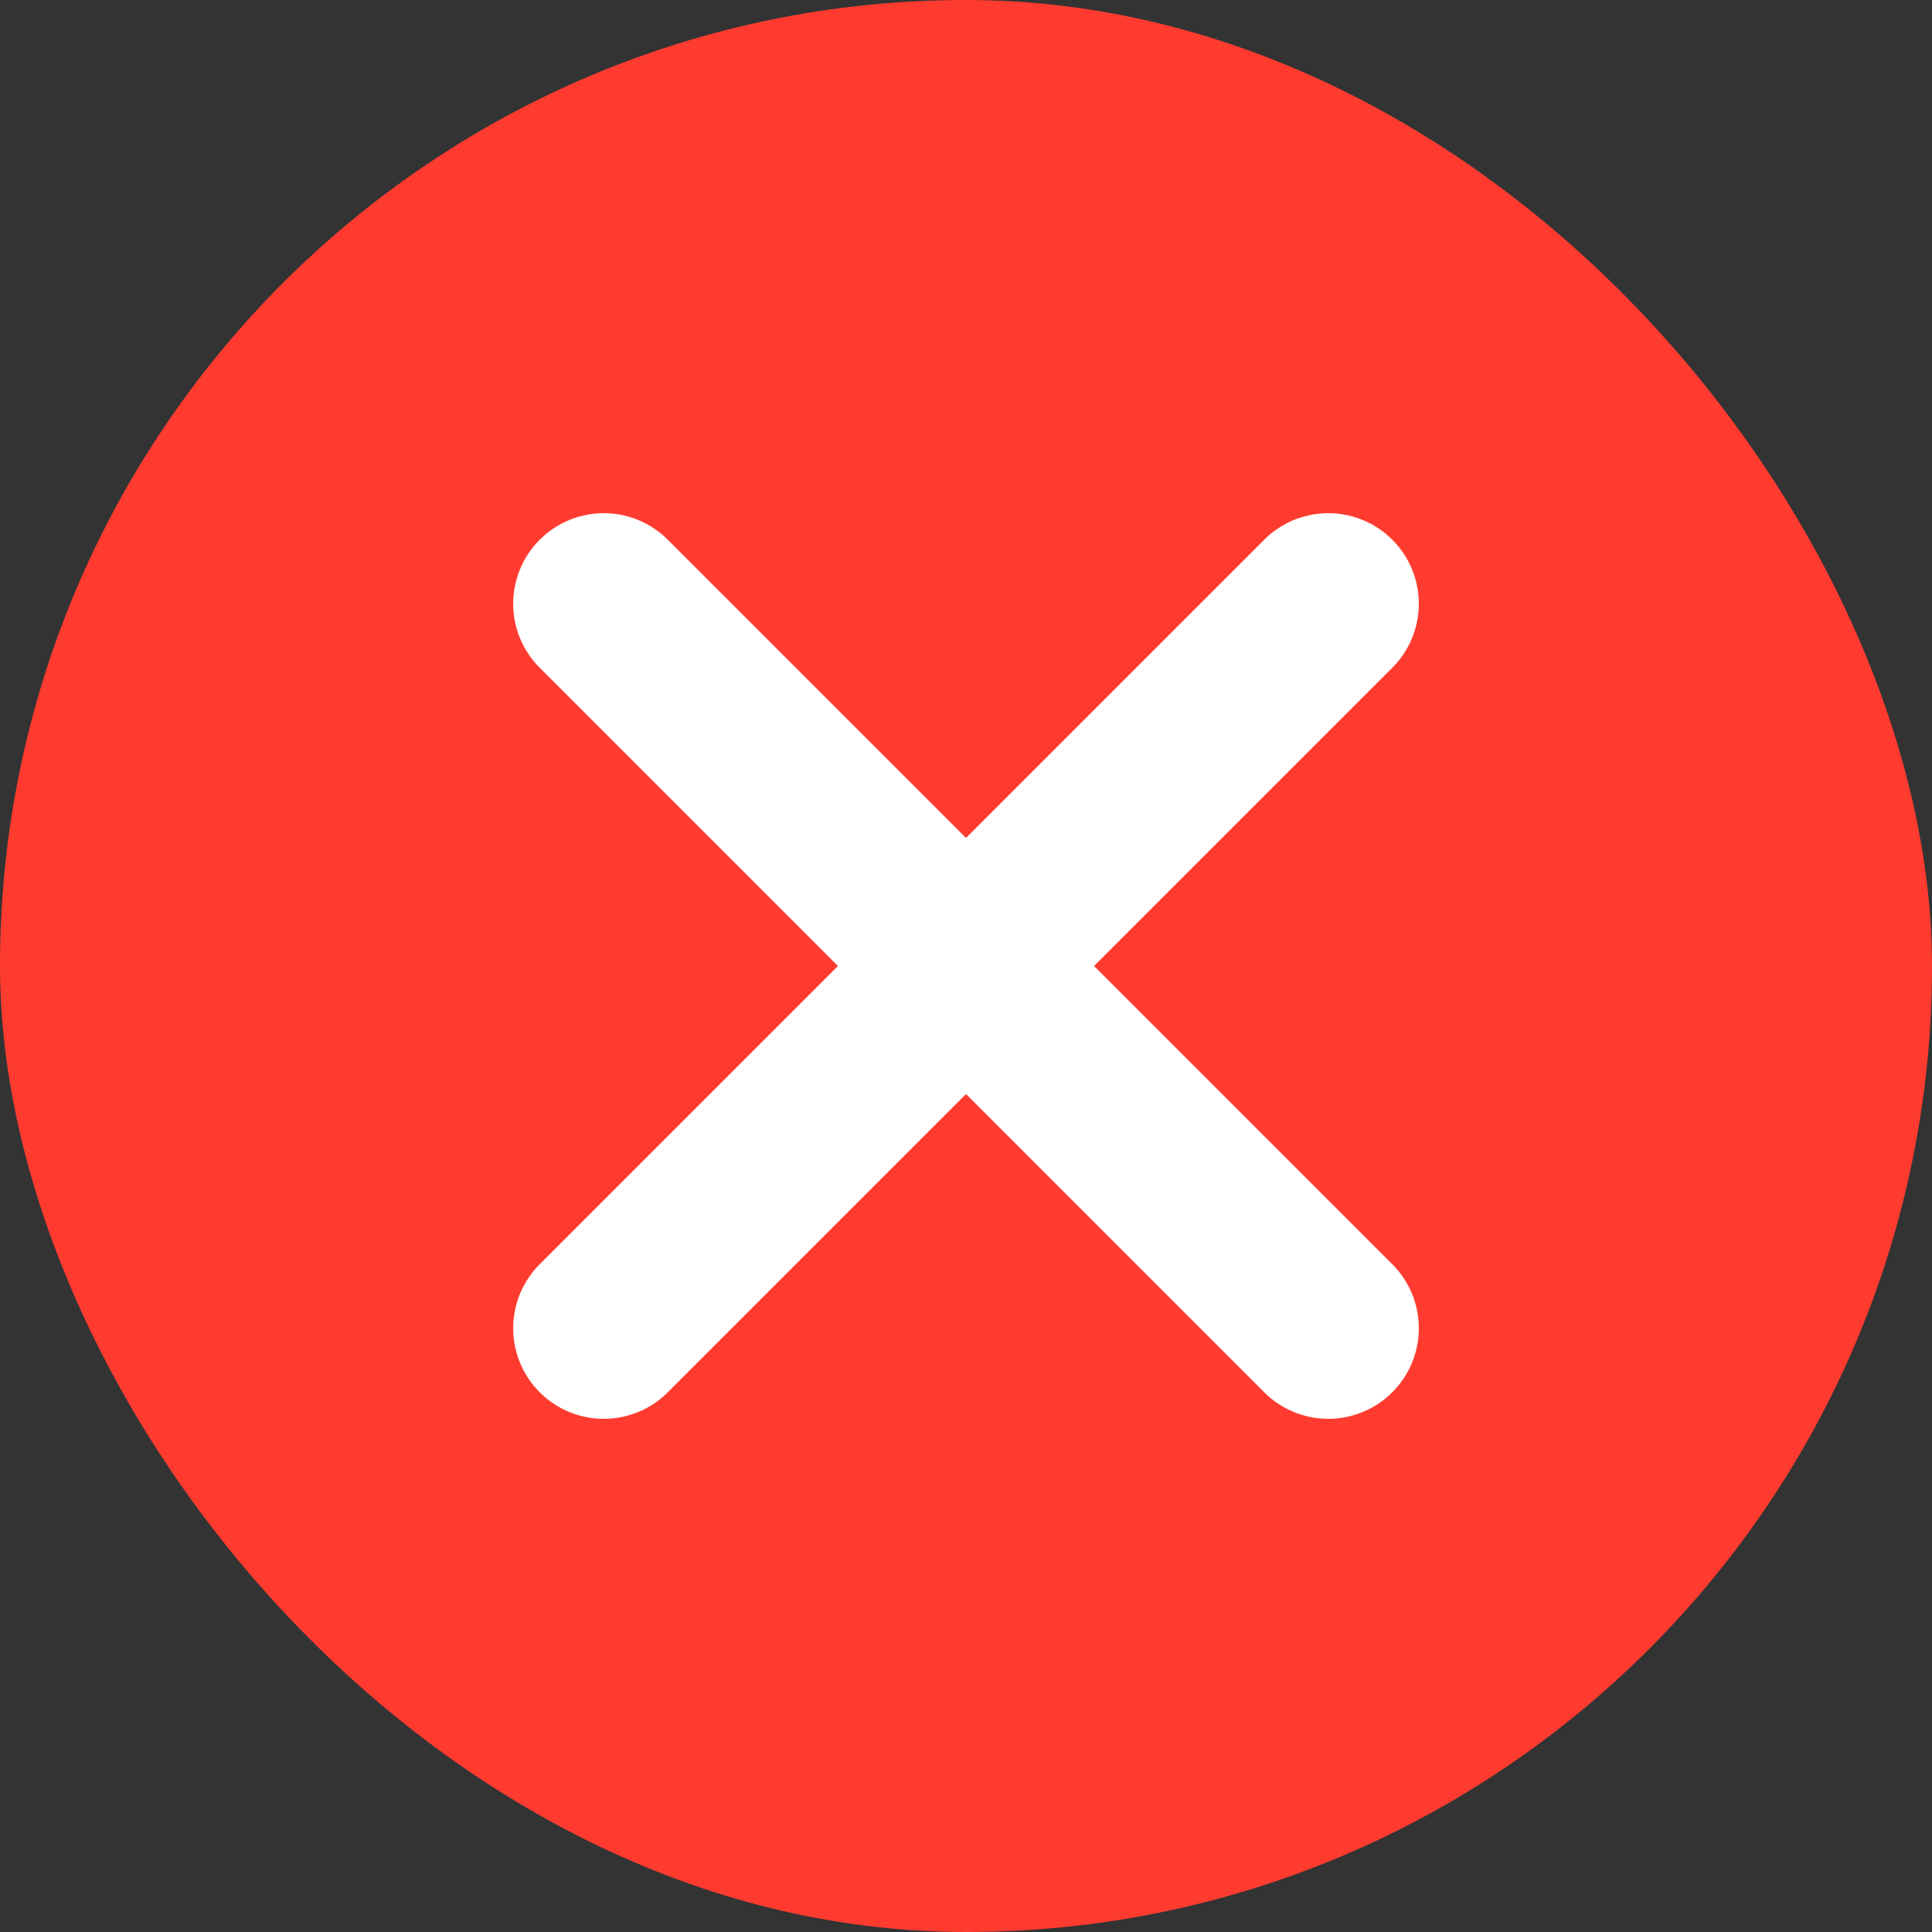 <svg width="16" height="16" viewBox="0 0 16 16" fill="none" xmlns="http://www.w3.org/2000/svg">
<rect x="0" y="0" width="16" height="16" fill="#333333" stroke="none"/>
<rect width="16" height="16" rx="8" fill="#FF3B30"/>
<path d="M5 11L11 5M5 5L11 11" stroke="white" stroke-width="1.5" stroke-linecap="round" stroke-linejoin="round"/>
</svg>

